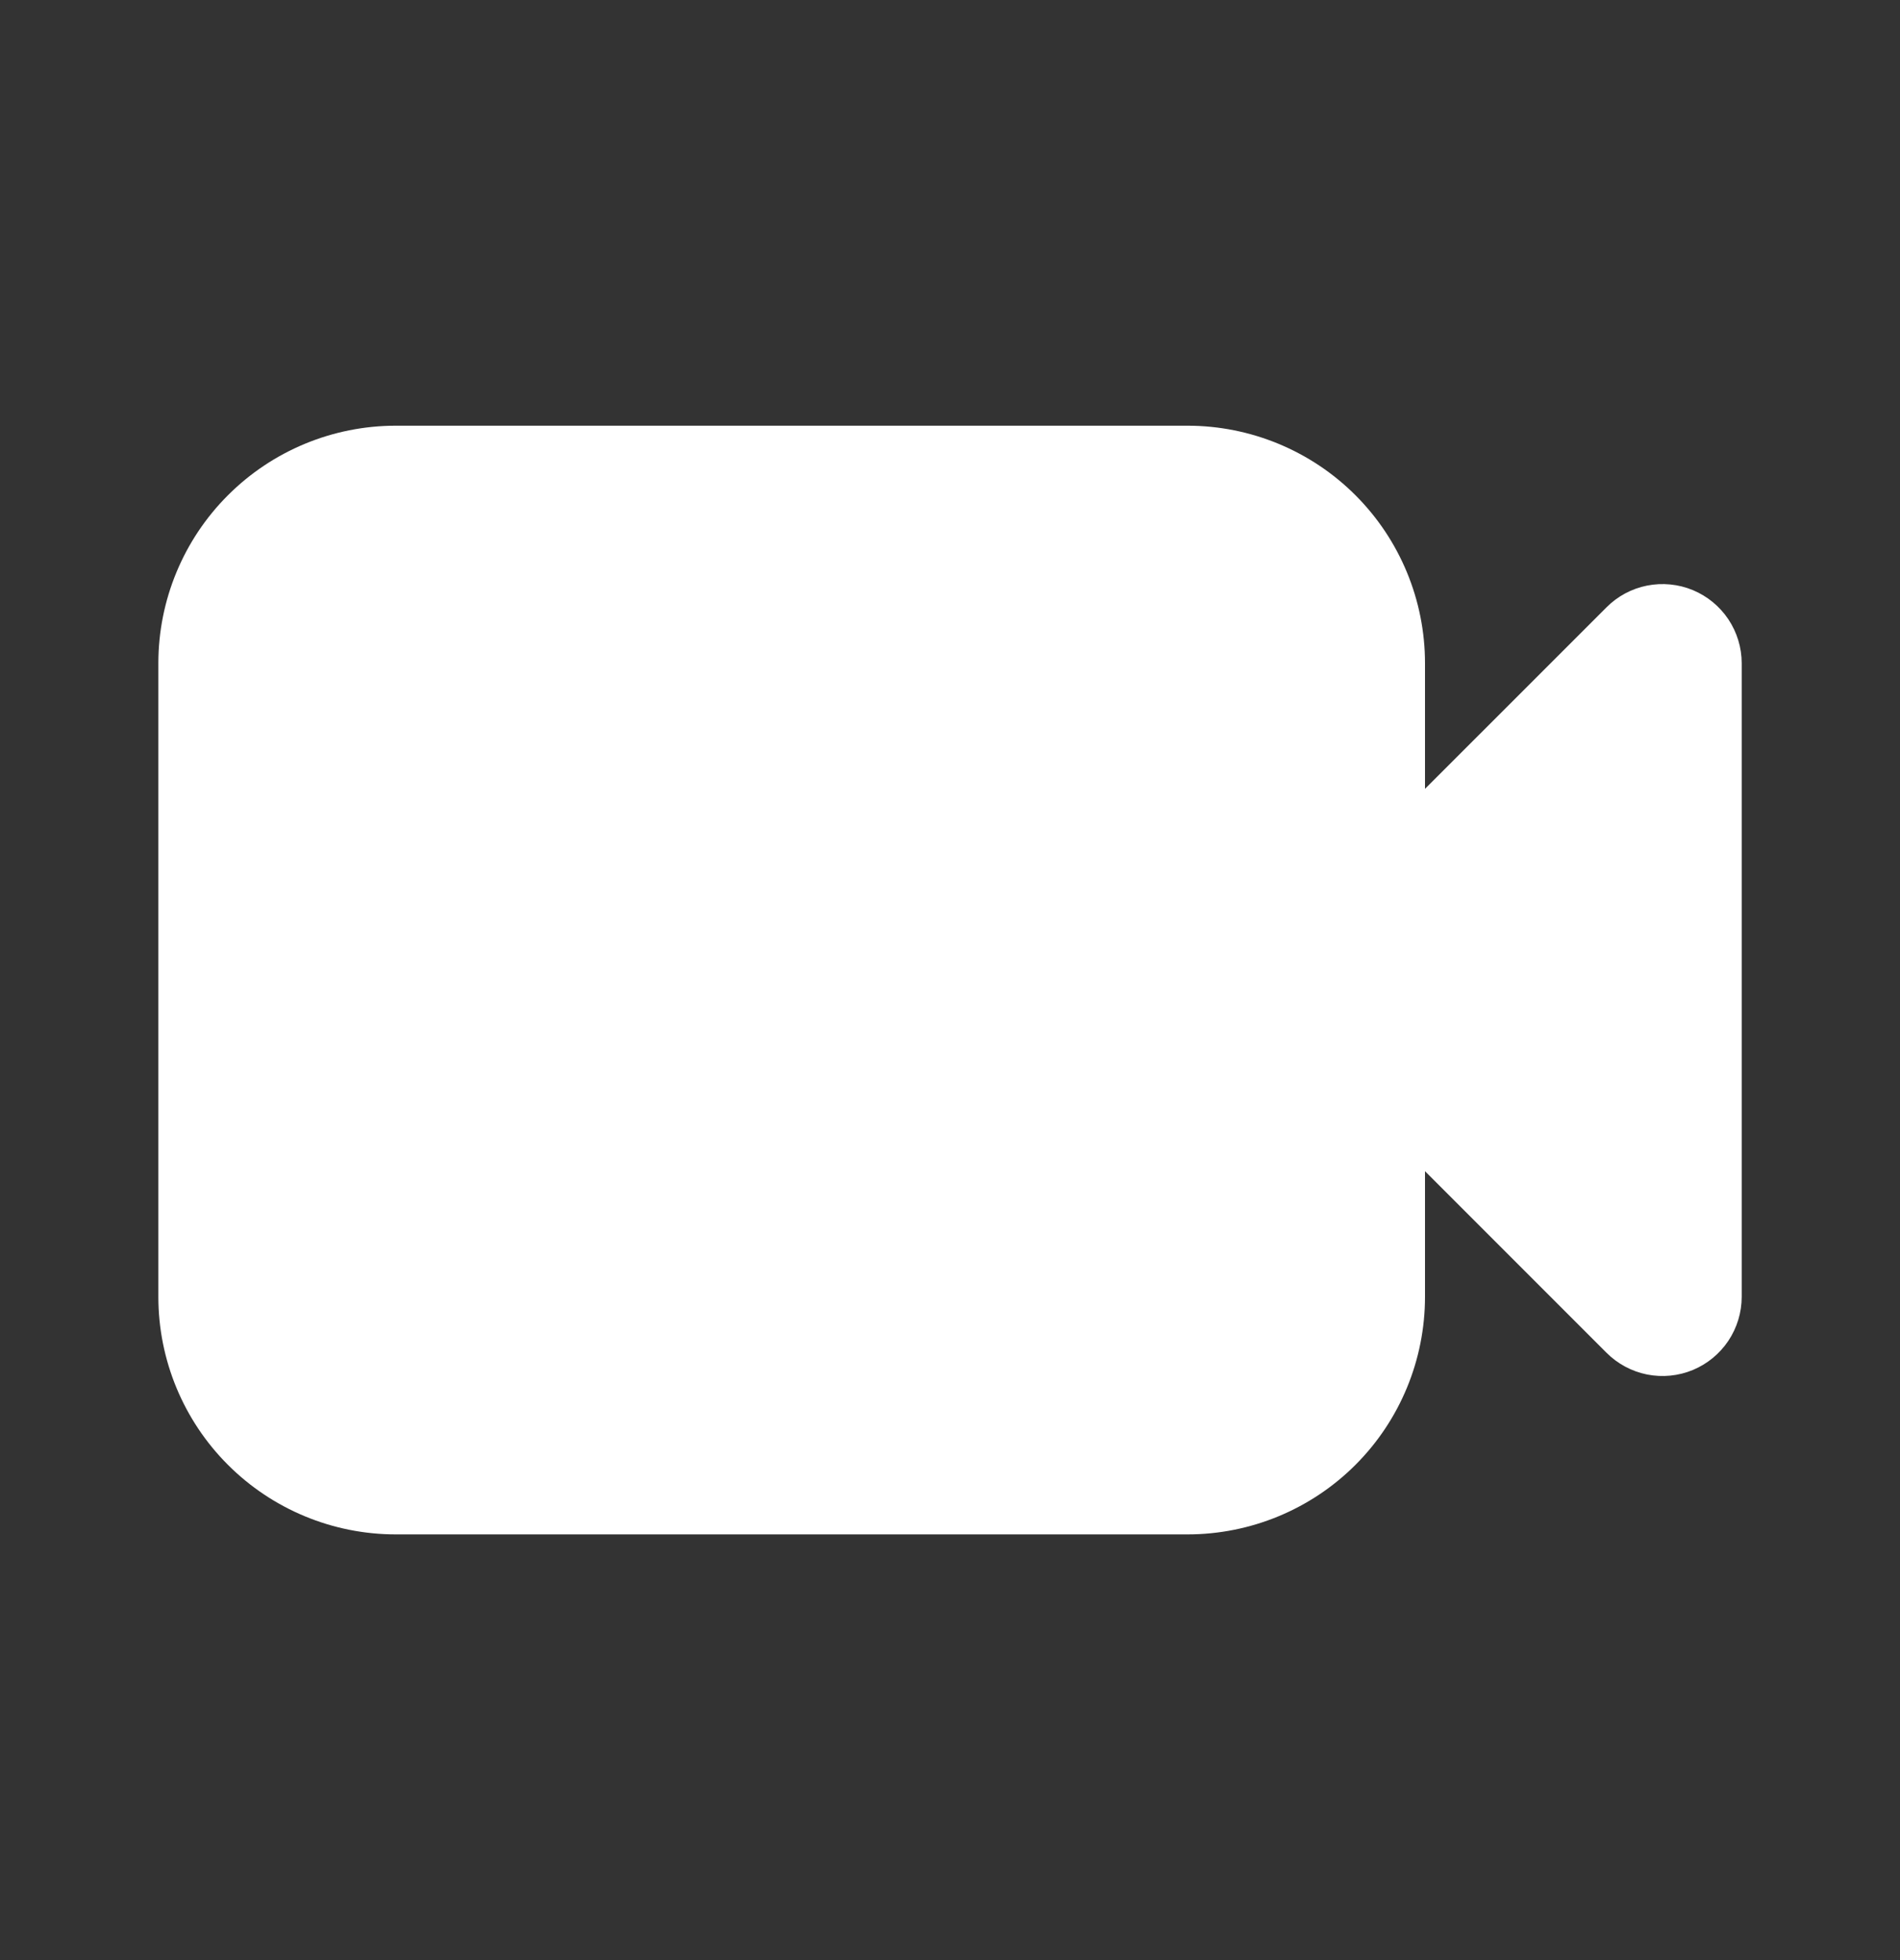 <svg width="32" height="33" viewBox="0 0 32 33" fill="none" xmlns="http://www.w3.org/2000/svg">
<rect x="0" y="0" width="32" height="33" fill="#333333" stroke="none"/>
<path fill-rule="evenodd" clip-rule="evenodd" d="M6.667 7.167C5.606 7.167 4.589 7.588 3.839 8.338C3.088 9.088 2.667 10.106 2.667 11.166V21.833C2.667 22.894 3.088 23.912 3.839 24.662C4.589 25.412 5.606 25.833 6.667 25.833H20C21.061 25.833 22.079 25.412 22.829 24.662C23.579 23.912 24 22.894 24 21.833V19.718L27.058 22.776C27.244 22.962 27.482 23.089 27.74 23.141C27.999 23.192 28.267 23.166 28.511 23.065C28.754 22.964 28.962 22.793 29.109 22.574C29.255 22.355 29.334 22.097 29.334 21.833V11.166C29.334 10.903 29.255 10.645 29.109 10.426C28.962 10.207 28.754 10.036 28.511 9.935C28.267 9.834 27.999 9.808 27.74 9.859C27.482 9.91 27.244 10.037 27.058 10.224L24 13.281V11.166C24 10.106 23.579 9.088 22.829 8.338C22.079 7.588 21.061 7.167 20 7.167H6.667Z" fill="white"/>
</svg>
